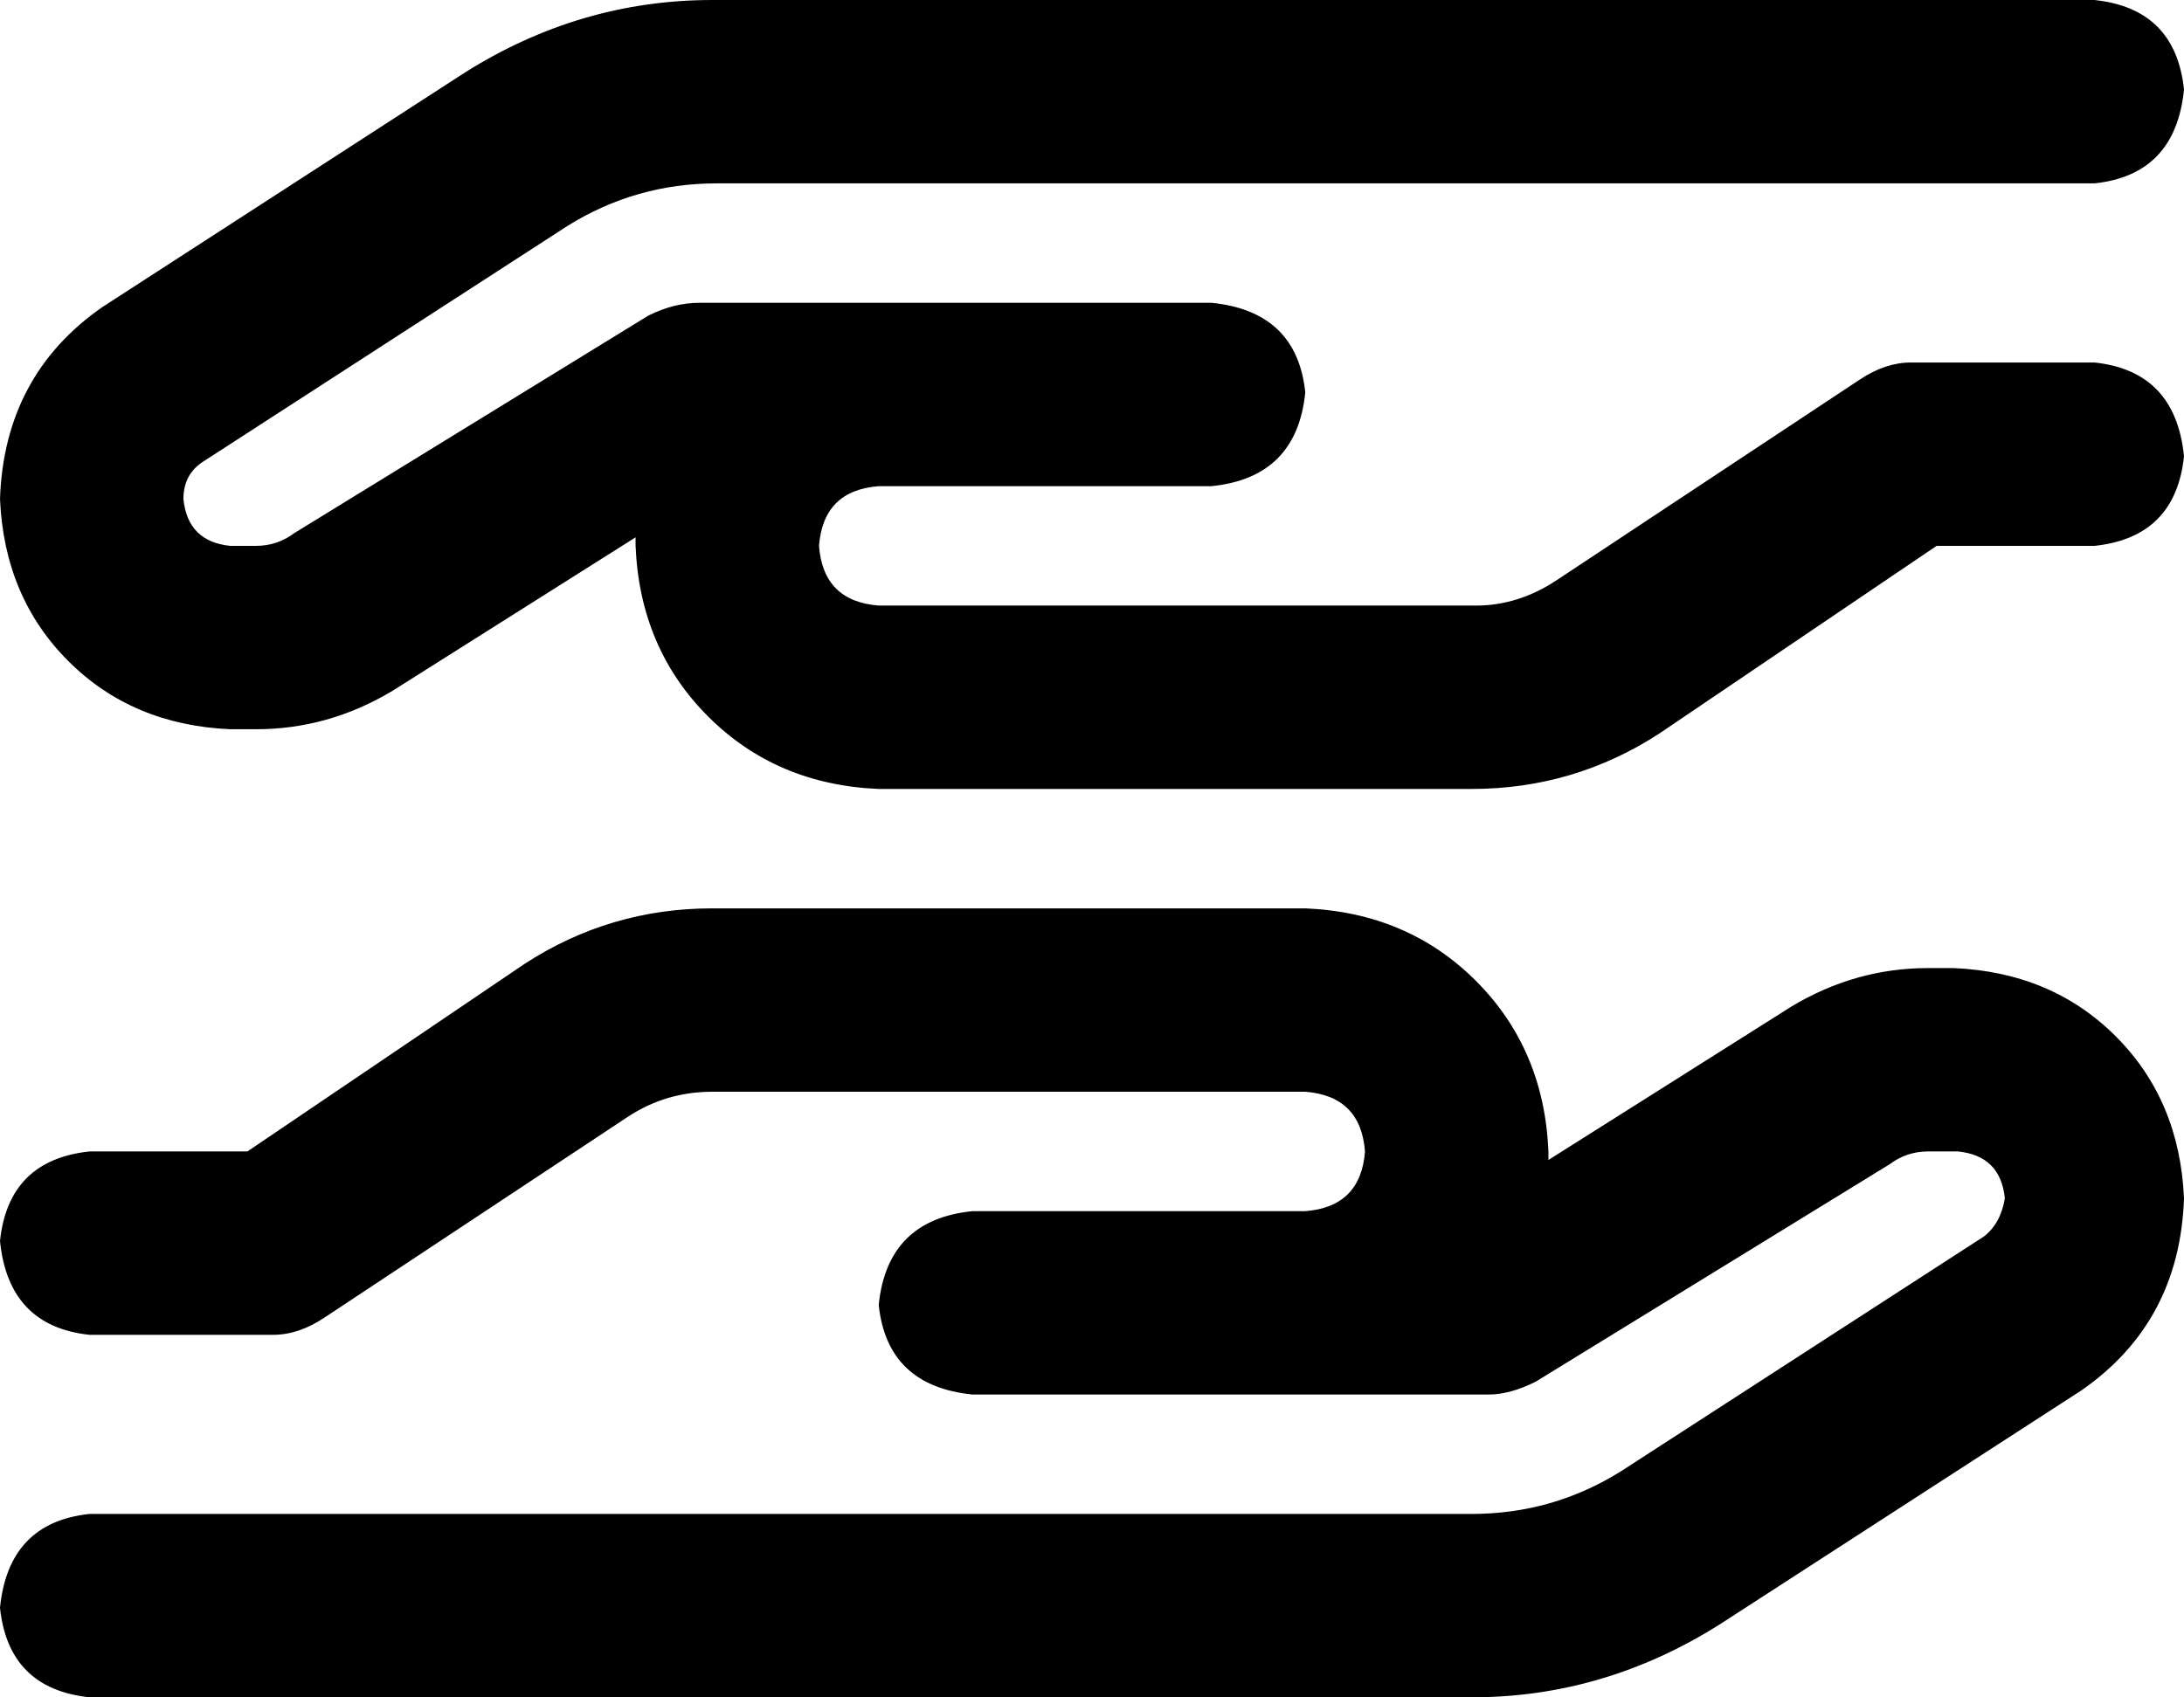 <svg xmlns="http://www.w3.org/2000/svg" viewBox="0 0 512 398">
    <path d="M 147 262 Q 156 256 167 256 L 306 256 Q 319 257 320 270 Q 319 283 306 284 L 284 284 L 228 284 Q 208 286 206 306 Q 208 325 228 327 L 285 327 L 306 327 L 349 327 Q 354 327 360 324 L 443 273 Q 447 270 452 270 L 459 270 Q 469 271 470 281 Q 469 287 465 290 L 380 345 Q 364 355 345 355 L 21 355 Q 2 357 0 377 Q 2 396 21 398 L 345 398 Q 376 398 403 381 L 488 326 Q 511 310 512 281 Q 511 258 496 243 Q 481 228 458 227 L 452 227 Q 435 227 420 236 L 363 272 Q 363 271 363 271 Q 363 270 363 270 Q 362 246 346 230 Q 330 214 306 213 L 167 213 Q 143 213 123 226 L 58 270 L 21 270 Q 2 272 0 291 Q 2 311 21 313 L 64 313 Q 70 313 76 309 L 147 262 L 147 262 Z M 365 136 Q 356 142 346 142 L 206 142 Q 193 141 192 128 Q 193 115 206 114 L 228 114 L 284 114 Q 304 112 306 92 Q 304 73 284 71 L 228 71 L 206 71 L 164 71 Q 158 71 152 74 L 69 125 Q 65 128 60 128 L 54 128 Q 44 127 43 117 Q 43 111 48 108 L 133 53 Q 149 43 168 43 L 491 43 Q 510 41 512 21 Q 510 2 491 0 L 167 0 Q 136 0 109 17 L 24 72 Q 1 88 0 117 Q 1 140 16 155 Q 31 170 54 171 L 60 171 Q 77 171 92 162 L 149 126 Q 149 127 149 127 Q 149 128 149 128 Q 150 152 166 168 Q 182 184 206 185 L 345 185 Q 369 185 389 172 L 454 128 L 491 128 Q 510 126 512 107 Q 510 87 491 85 L 448 85 Q 442 85 436 89 L 365 136 L 365 136 Z"/>
</svg>
